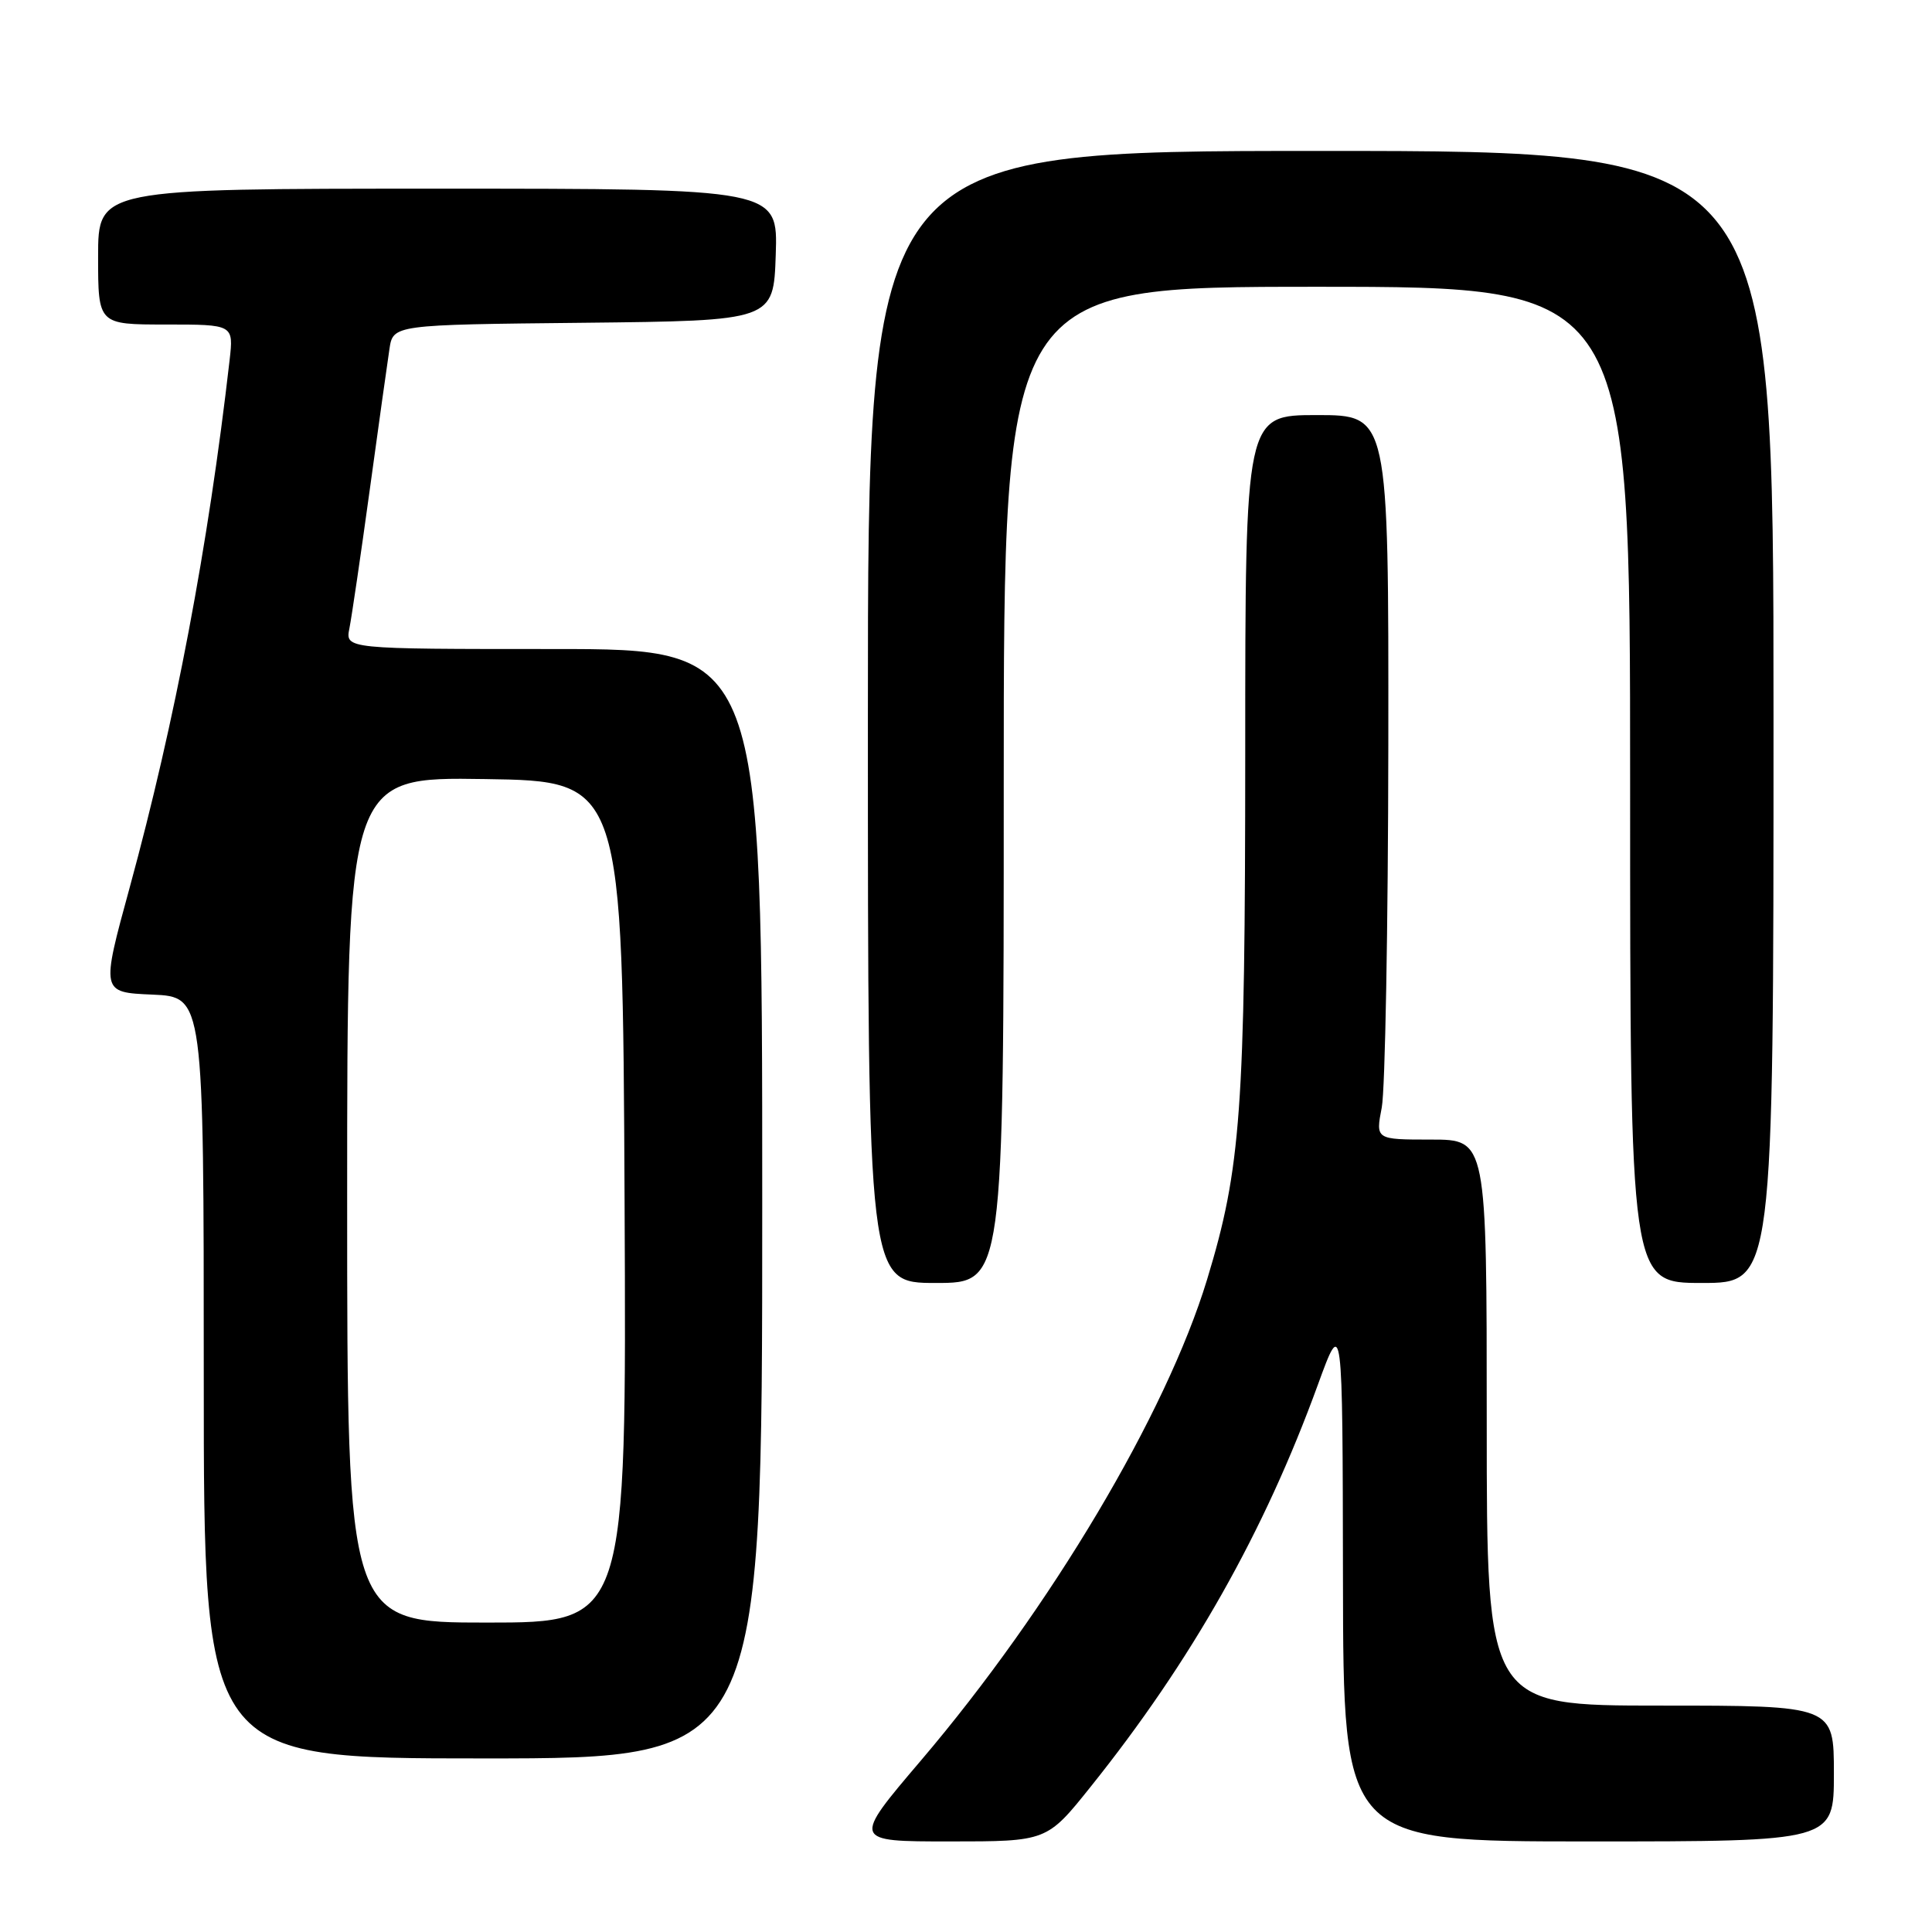 <?xml version="1.0" encoding="UTF-8" standalone="no"?>
<!DOCTYPE svg PUBLIC "-//W3C//DTD SVG 1.1//EN" "http://www.w3.org/Graphics/SVG/1.1/DTD/svg11.dtd" >
<svg xmlns="http://www.w3.org/2000/svg" xmlns:xlink="http://www.w3.org/1999/xlink" version="1.1" viewBox="0 0 256 256">
 <g >
 <path fill="currentColor"
d=" M 144.52 236.75 C 157.88 220.07 167.52 203.01 174.62 183.50 C 177.90 174.50 177.90 174.50 177.95 209.25 C 178.00 244.00 178.00 244.00 210.50 244.00 C 243.00 244.00 243.00 244.00 243.00 235.00 C 243.00 226.00 243.00 226.00 220.00 226.00 C 197.00 226.00 197.00 226.00 197.00 188.50 C 197.00 151.00 197.00 151.00 189.63 151.00 C 182.27 151.00 182.27 151.00 183.09 146.75 C 183.54 144.41 183.93 122.81 183.96 98.75 C 184.00 55.00 184.00 55.00 174.50 55.00 C 165.00 55.00 165.00 55.00 165.00 99.75 C 164.99 147.21 164.44 154.77 159.94 169.56 C 154.52 187.35 139.21 213.08 122.05 233.25 C 112.90 244.00 112.90 244.00 125.81 244.00 C 138.72 244.00 138.72 244.00 144.52 236.75 Z  M 101.00 159.50 C 101.00 86.00 101.00 86.00 73.38 86.00 C 45.75 86.00 45.75 86.00 46.30 83.25 C 46.60 81.74 47.81 73.53 48.98 65.00 C 50.15 56.47 51.33 48.05 51.60 46.27 C 52.08 43.03 52.08 43.03 77.29 42.77 C 102.50 42.50 102.50 42.50 102.79 33.75 C 103.08 25.00 103.08 25.00 58.04 25.00 C 13.00 25.00 13.00 25.00 13.00 34.00 C 13.00 43.00 13.00 43.00 21.98 43.00 C 30.96 43.00 30.96 43.00 30.42 47.75 C 27.59 72.41 23.19 95.60 17.20 117.54 C 13.38 131.50 13.38 131.50 20.19 131.79 C 27.00 132.09 27.00 132.09 27.00 182.54 C 27.00 233.00 27.00 233.00 64.00 233.00 C 101.00 233.00 101.00 233.00 101.00 159.50 Z  M 133.00 104.00 C 133.00 38.00 133.00 38.00 174.50 38.00 C 216.00 38.00 216.00 38.00 216.00 104.00 C 216.00 170.00 216.00 170.00 225.50 170.00 C 235.00 170.00 235.00 170.00 235.00 95.00 C 235.00 20.00 235.00 20.00 175.00 20.00 C 115.00 20.00 115.00 20.00 115.00 95.00 C 115.00 170.00 115.00 170.00 124.00 170.00 C 133.00 170.00 133.00 170.00 133.00 104.00 Z  M 46.00 158.98 C 46.00 102.95 46.00 102.95 64.25 103.23 C 82.50 103.50 82.50 103.50 82.76 159.25 C 83.02 215.00 83.02 215.00 64.51 215.00 C 46.00 215.00 46.00 215.00 46.00 158.98 Z "/>
</g>
</svg>